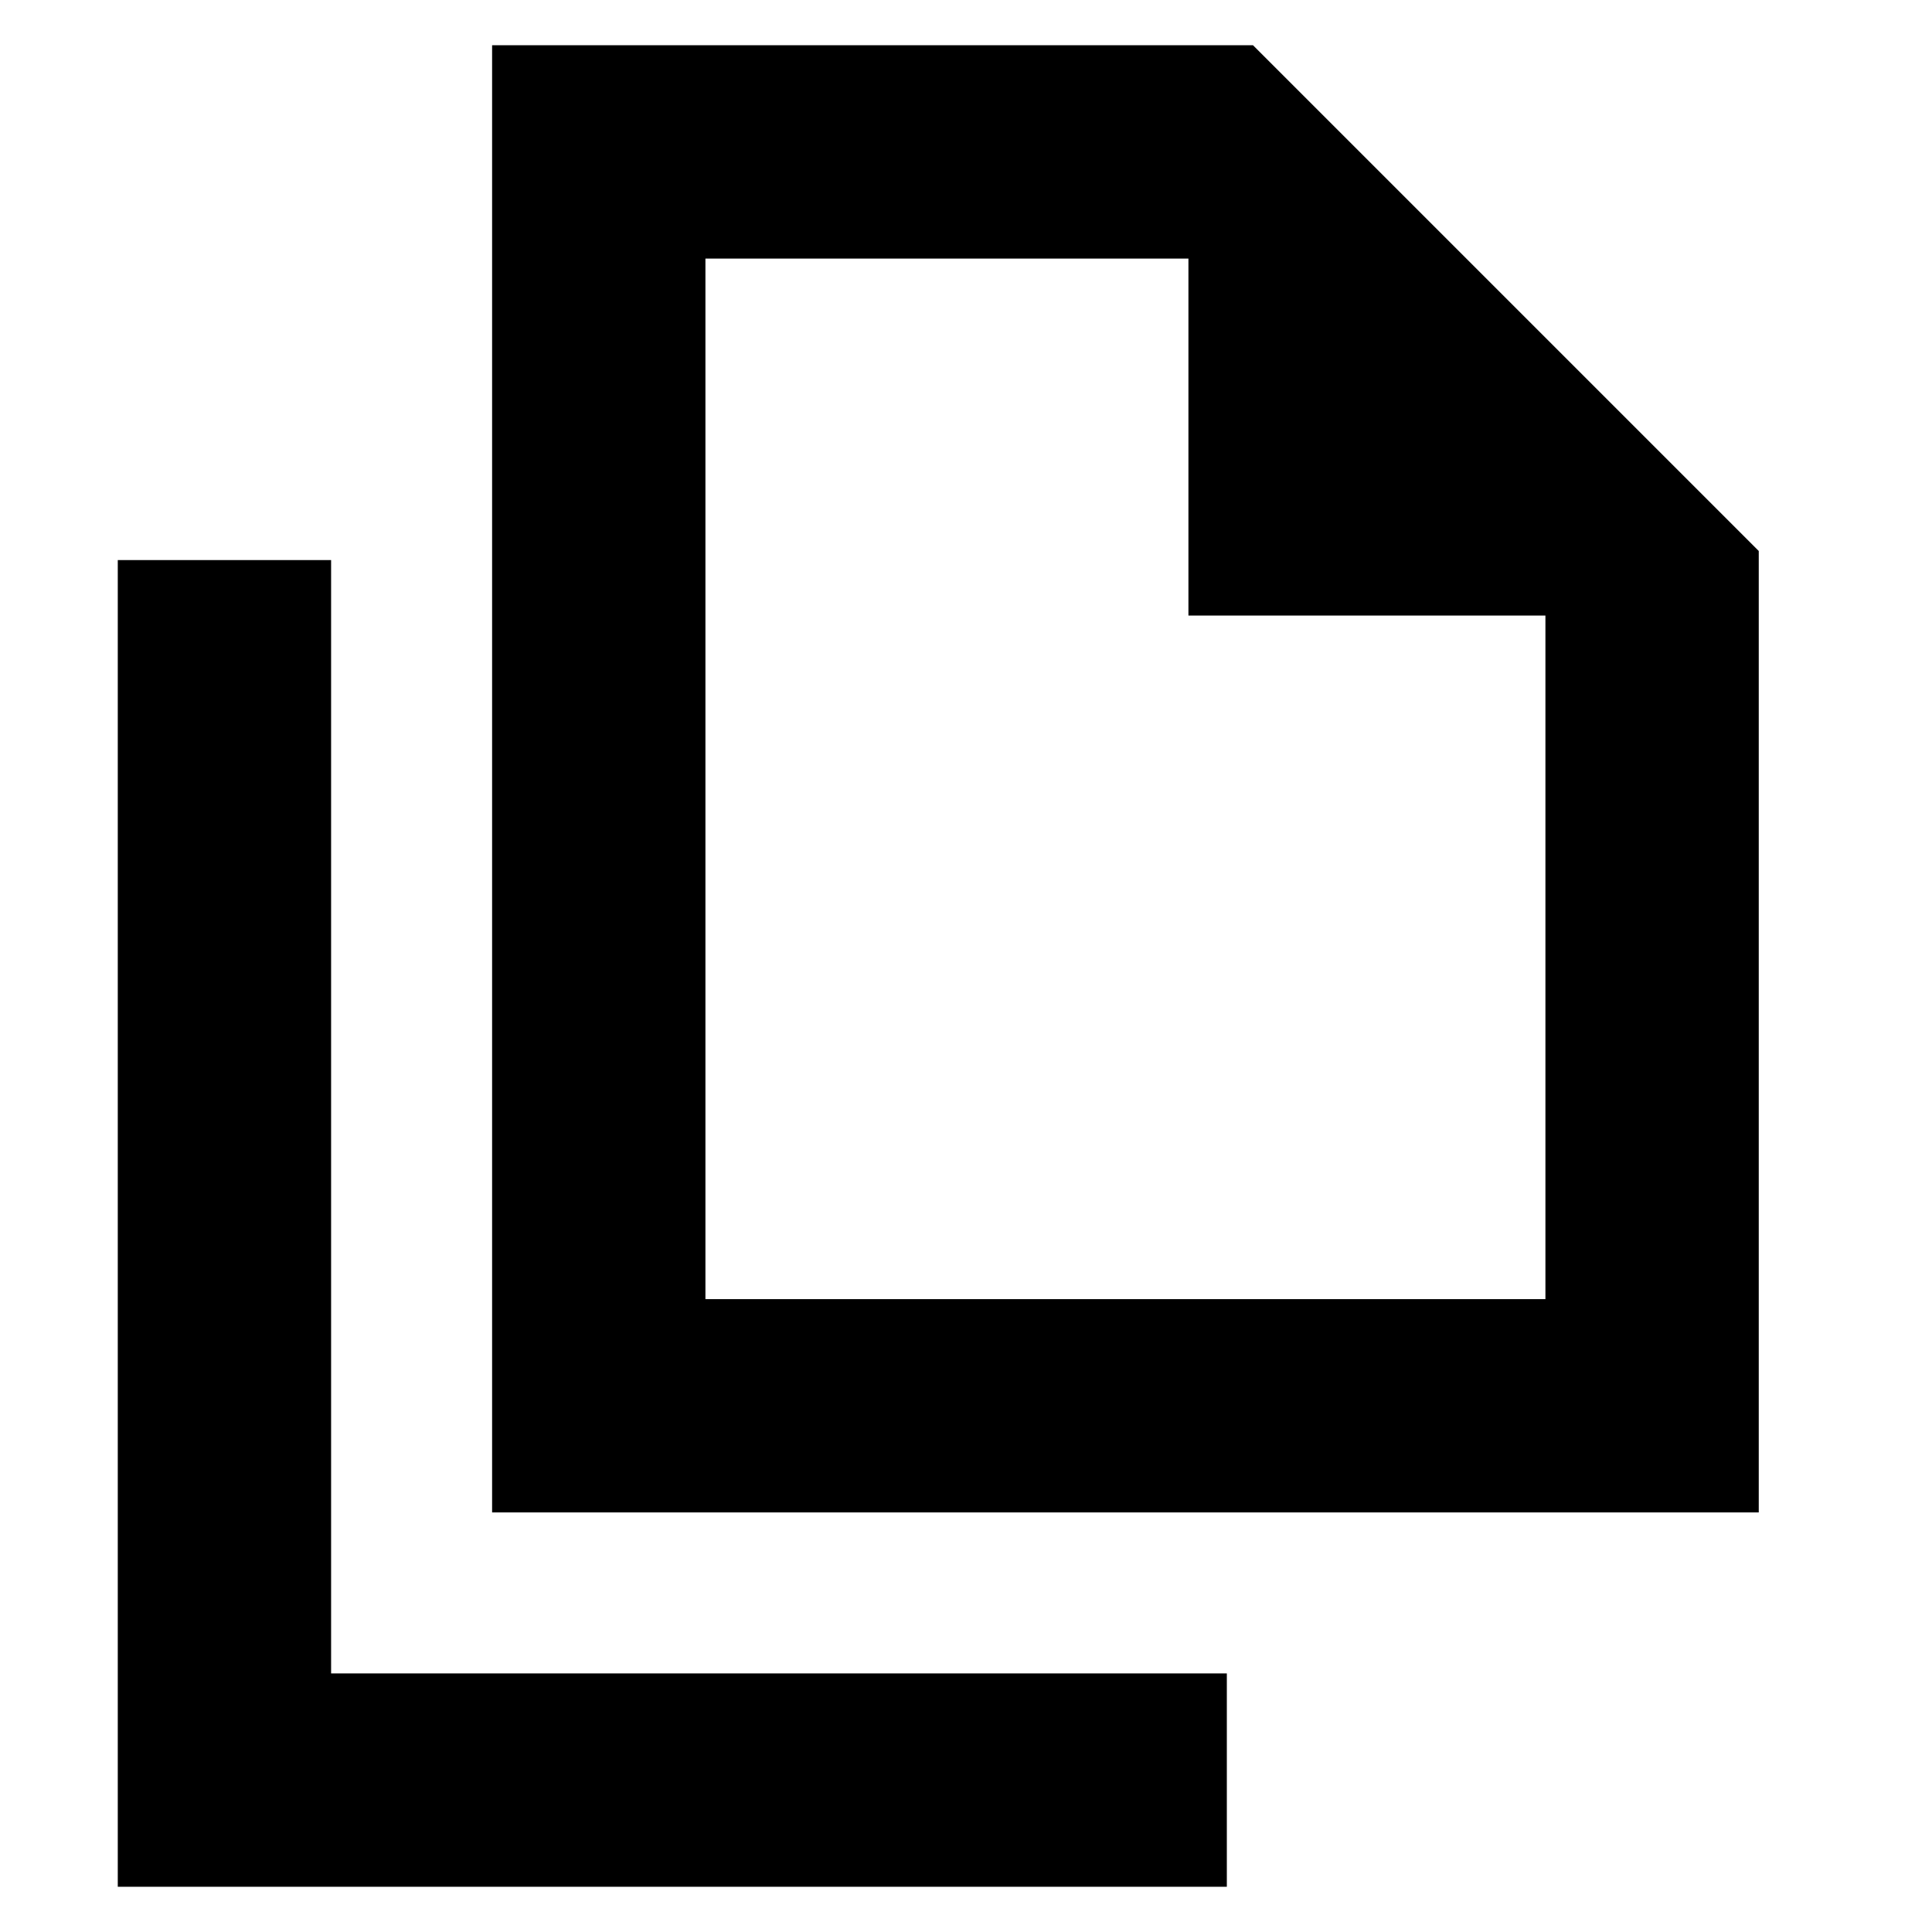 <svg xmlns="http://www.w3.org/2000/svg" height="24" viewBox="0 -960 960 960" width="24"><path d="M244.522-208.479v-729.044H622.61l251.305 251.305v477.739H244.522Zm346.001-445.652v-177.39h-240v517.041h417.39v-339.651h-177.39ZM58.521-22.477v-659.219h106.001v553.217h445.087v106.002H58.521Zm292.002-809.044v200-200V-314.48v-517.041Z"/></svg>